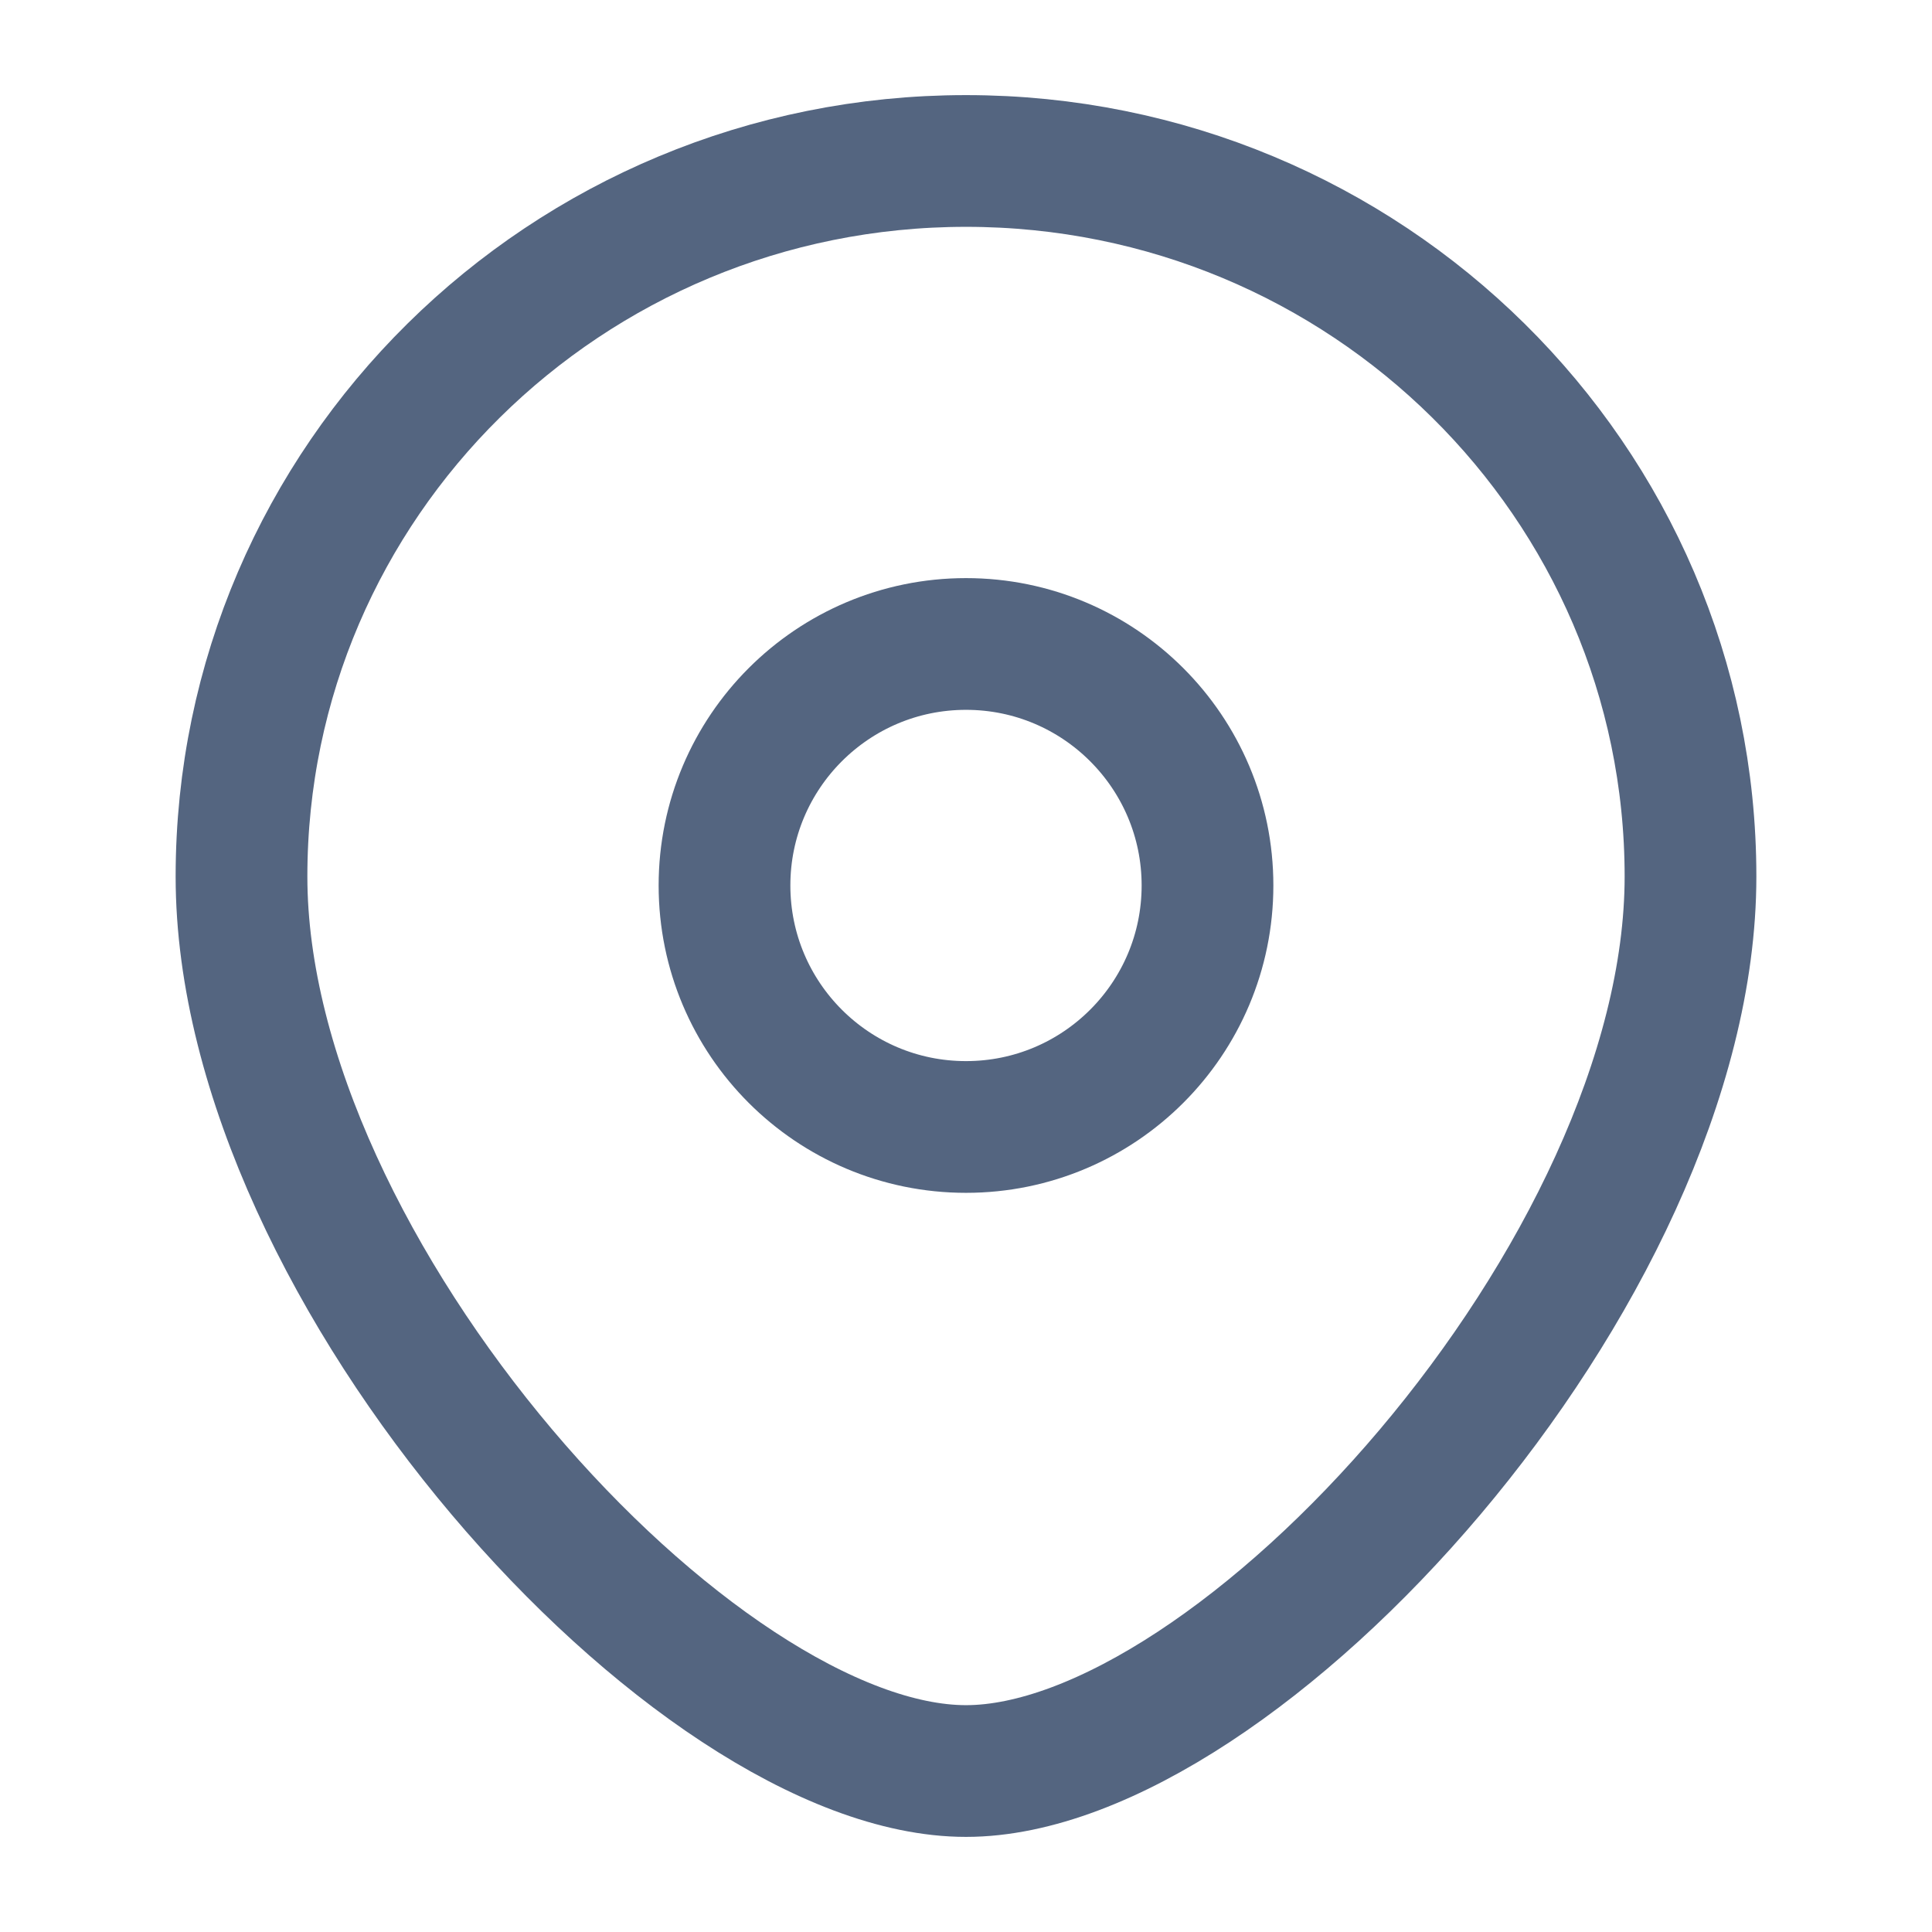 <svg width="22" height="22" viewBox="0 0 22 22" fill="none" xmlns="http://www.w3.org/2000/svg">
<path d="M19.25 9.981C19.25 14.482 14.094 20.167 11 20.167C7.906 20.167 2.75 14.482 2.75 9.981C2.75 5.481 6.444 1.833 11 1.833C15.556 1.833 19.25 5.481 19.25 9.981Z" stroke="#546580" stroke-width="1.5"/>
<path d="M13.75 10.083C13.75 11.602 12.519 12.833 11 12.833C9.481 12.833 8.25 11.602 8.25 10.083C8.25 8.565 9.481 7.333 11 7.333C12.519 7.333 13.75 8.565 13.75 10.083Z" stroke="#546580" stroke-width="1.5"/>
</svg>

